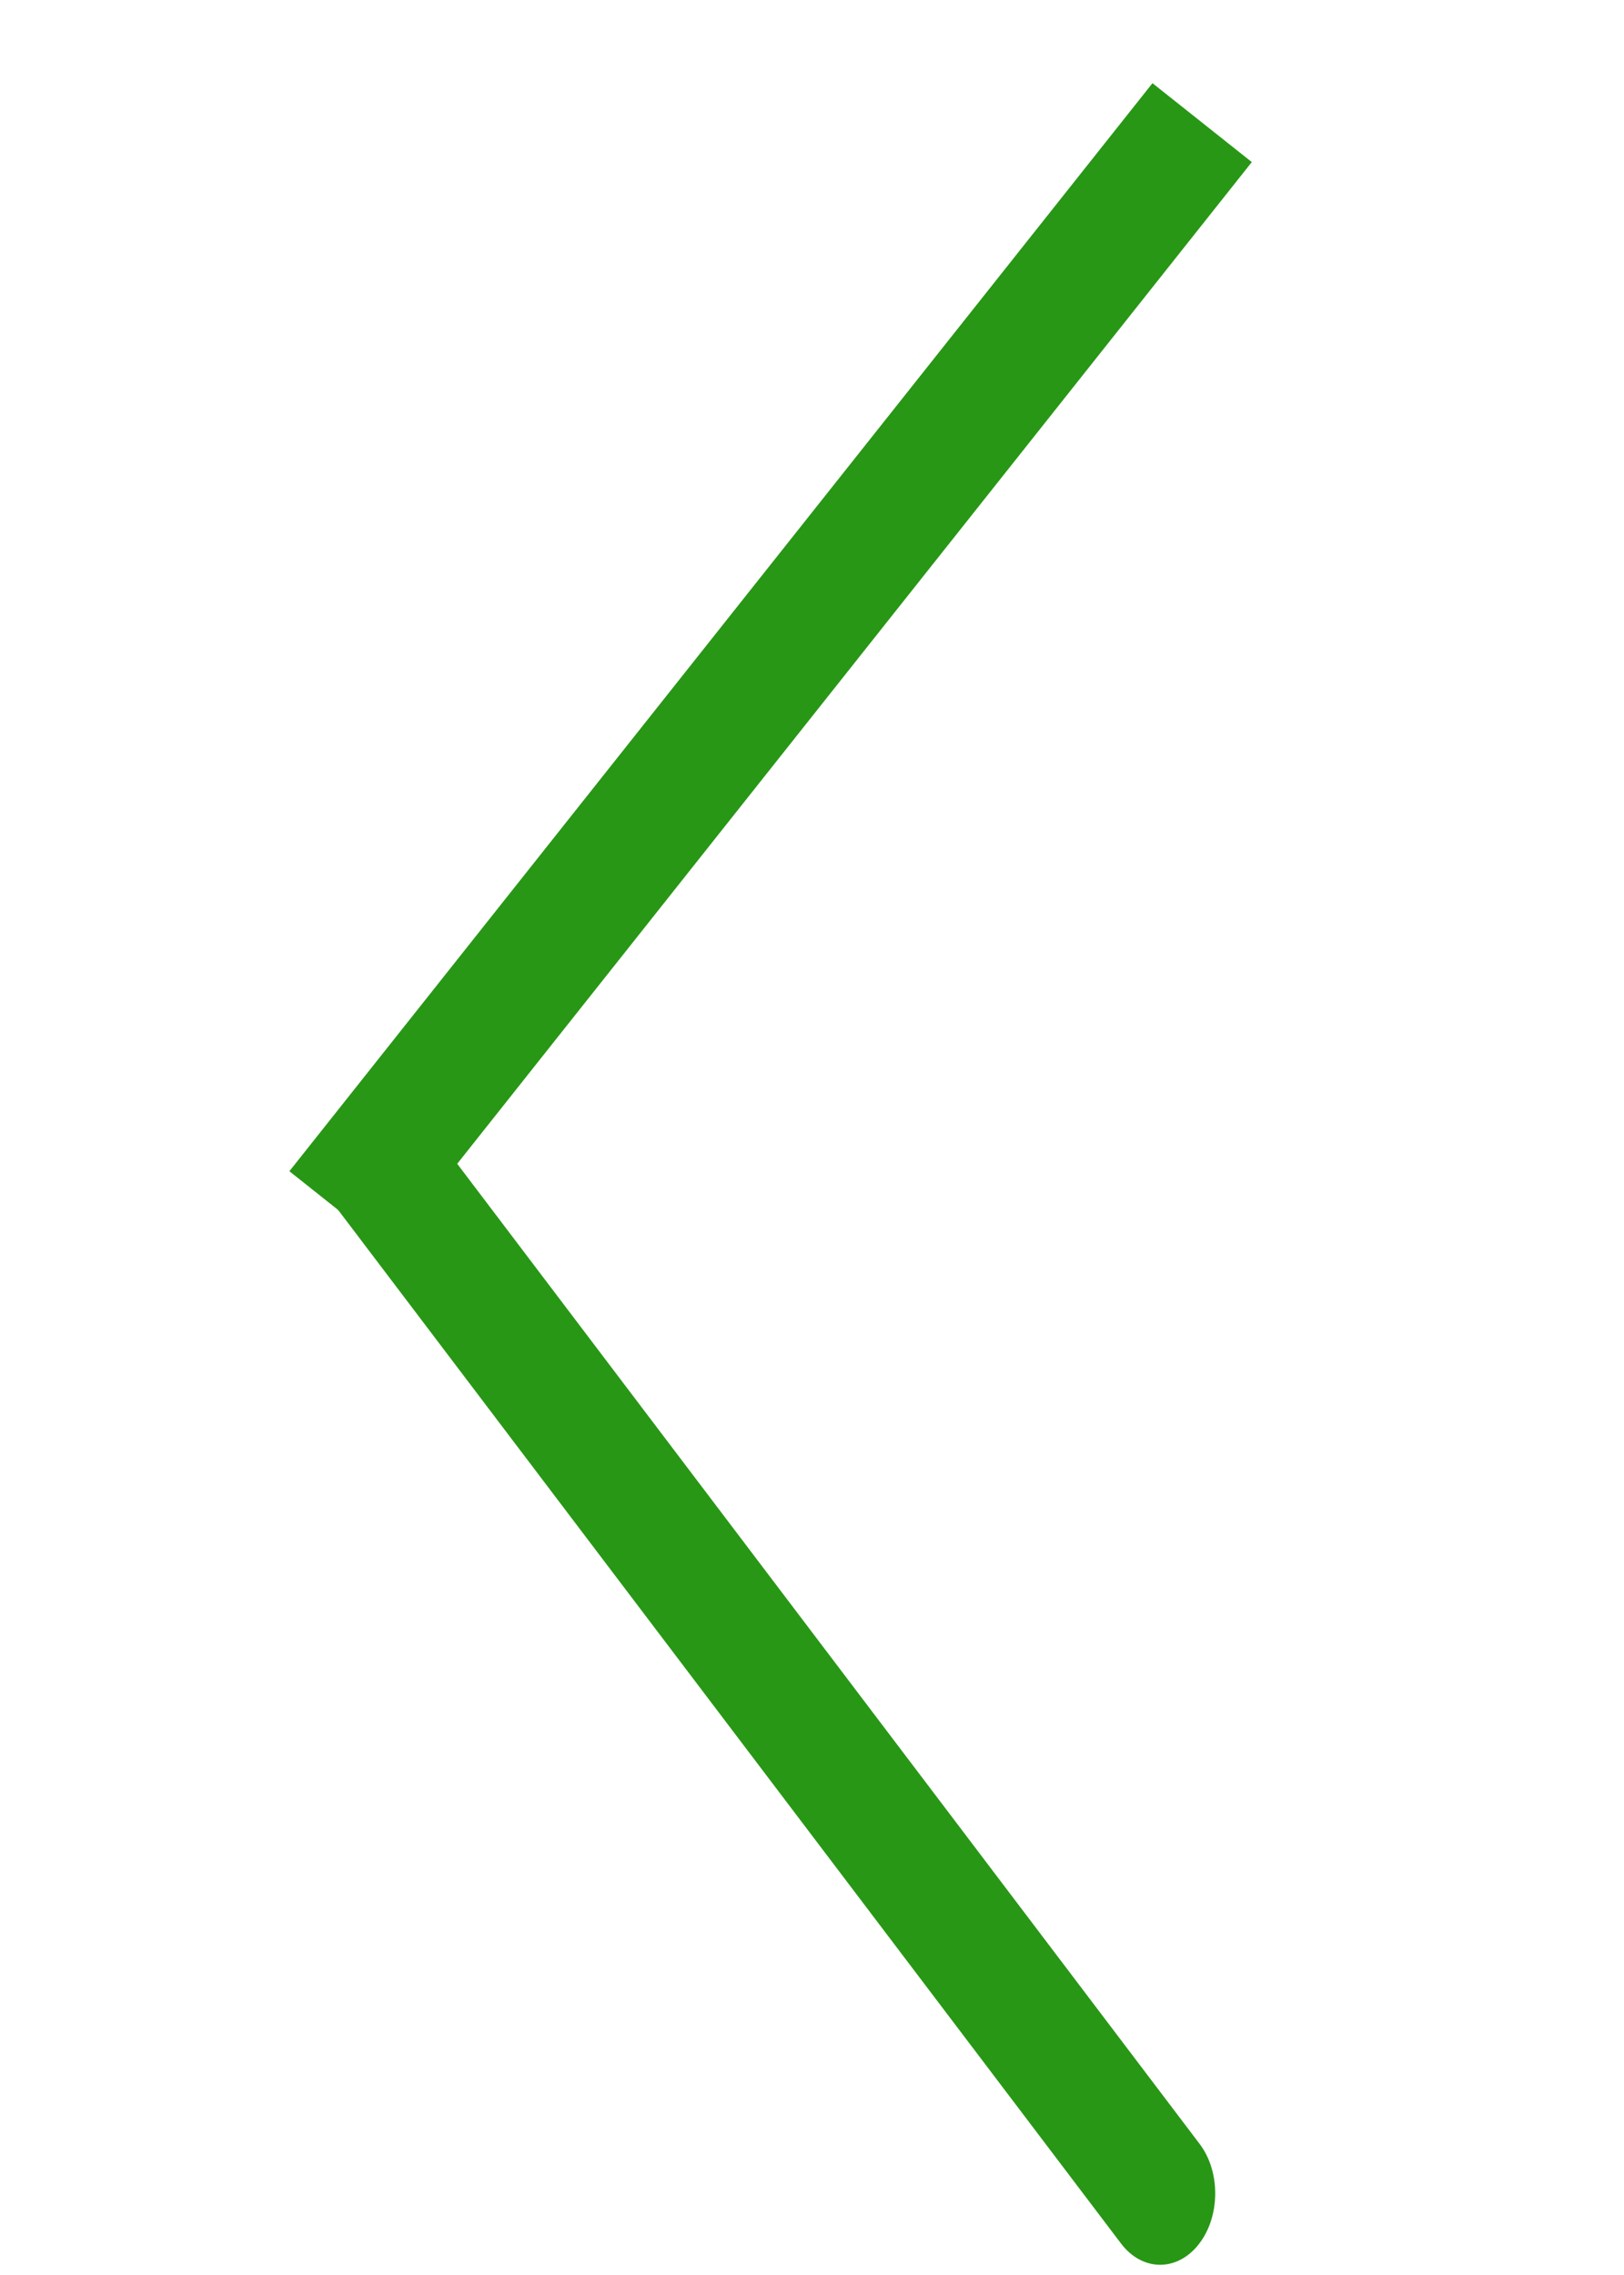 <svg width="20" height="28" viewBox="0 0 20 28" fill="none" xmlns="http://www.w3.org/2000/svg">
<g id="Frame 80">
<path id="Line 1" d="M14.319 2.121L4.661 14.289" stroke="#289715" stroke-width="1.562" stroke-linecap="square"/>
<path id="Line 2" d="M13.806 27.613C14.067 27.957 14.495 27.962 14.762 27.623C15.029 27.284 15.034 26.73 14.774 26.387L13.806 27.613ZM5.334 13.932L4.863 13.309L3.895 14.537L4.367 15.159L5.334 13.932ZM14.774 26.387L5.334 13.932L4.367 15.159L13.806 27.613L14.774 26.387Z" fill="#289715"/>
</g>
</svg>
